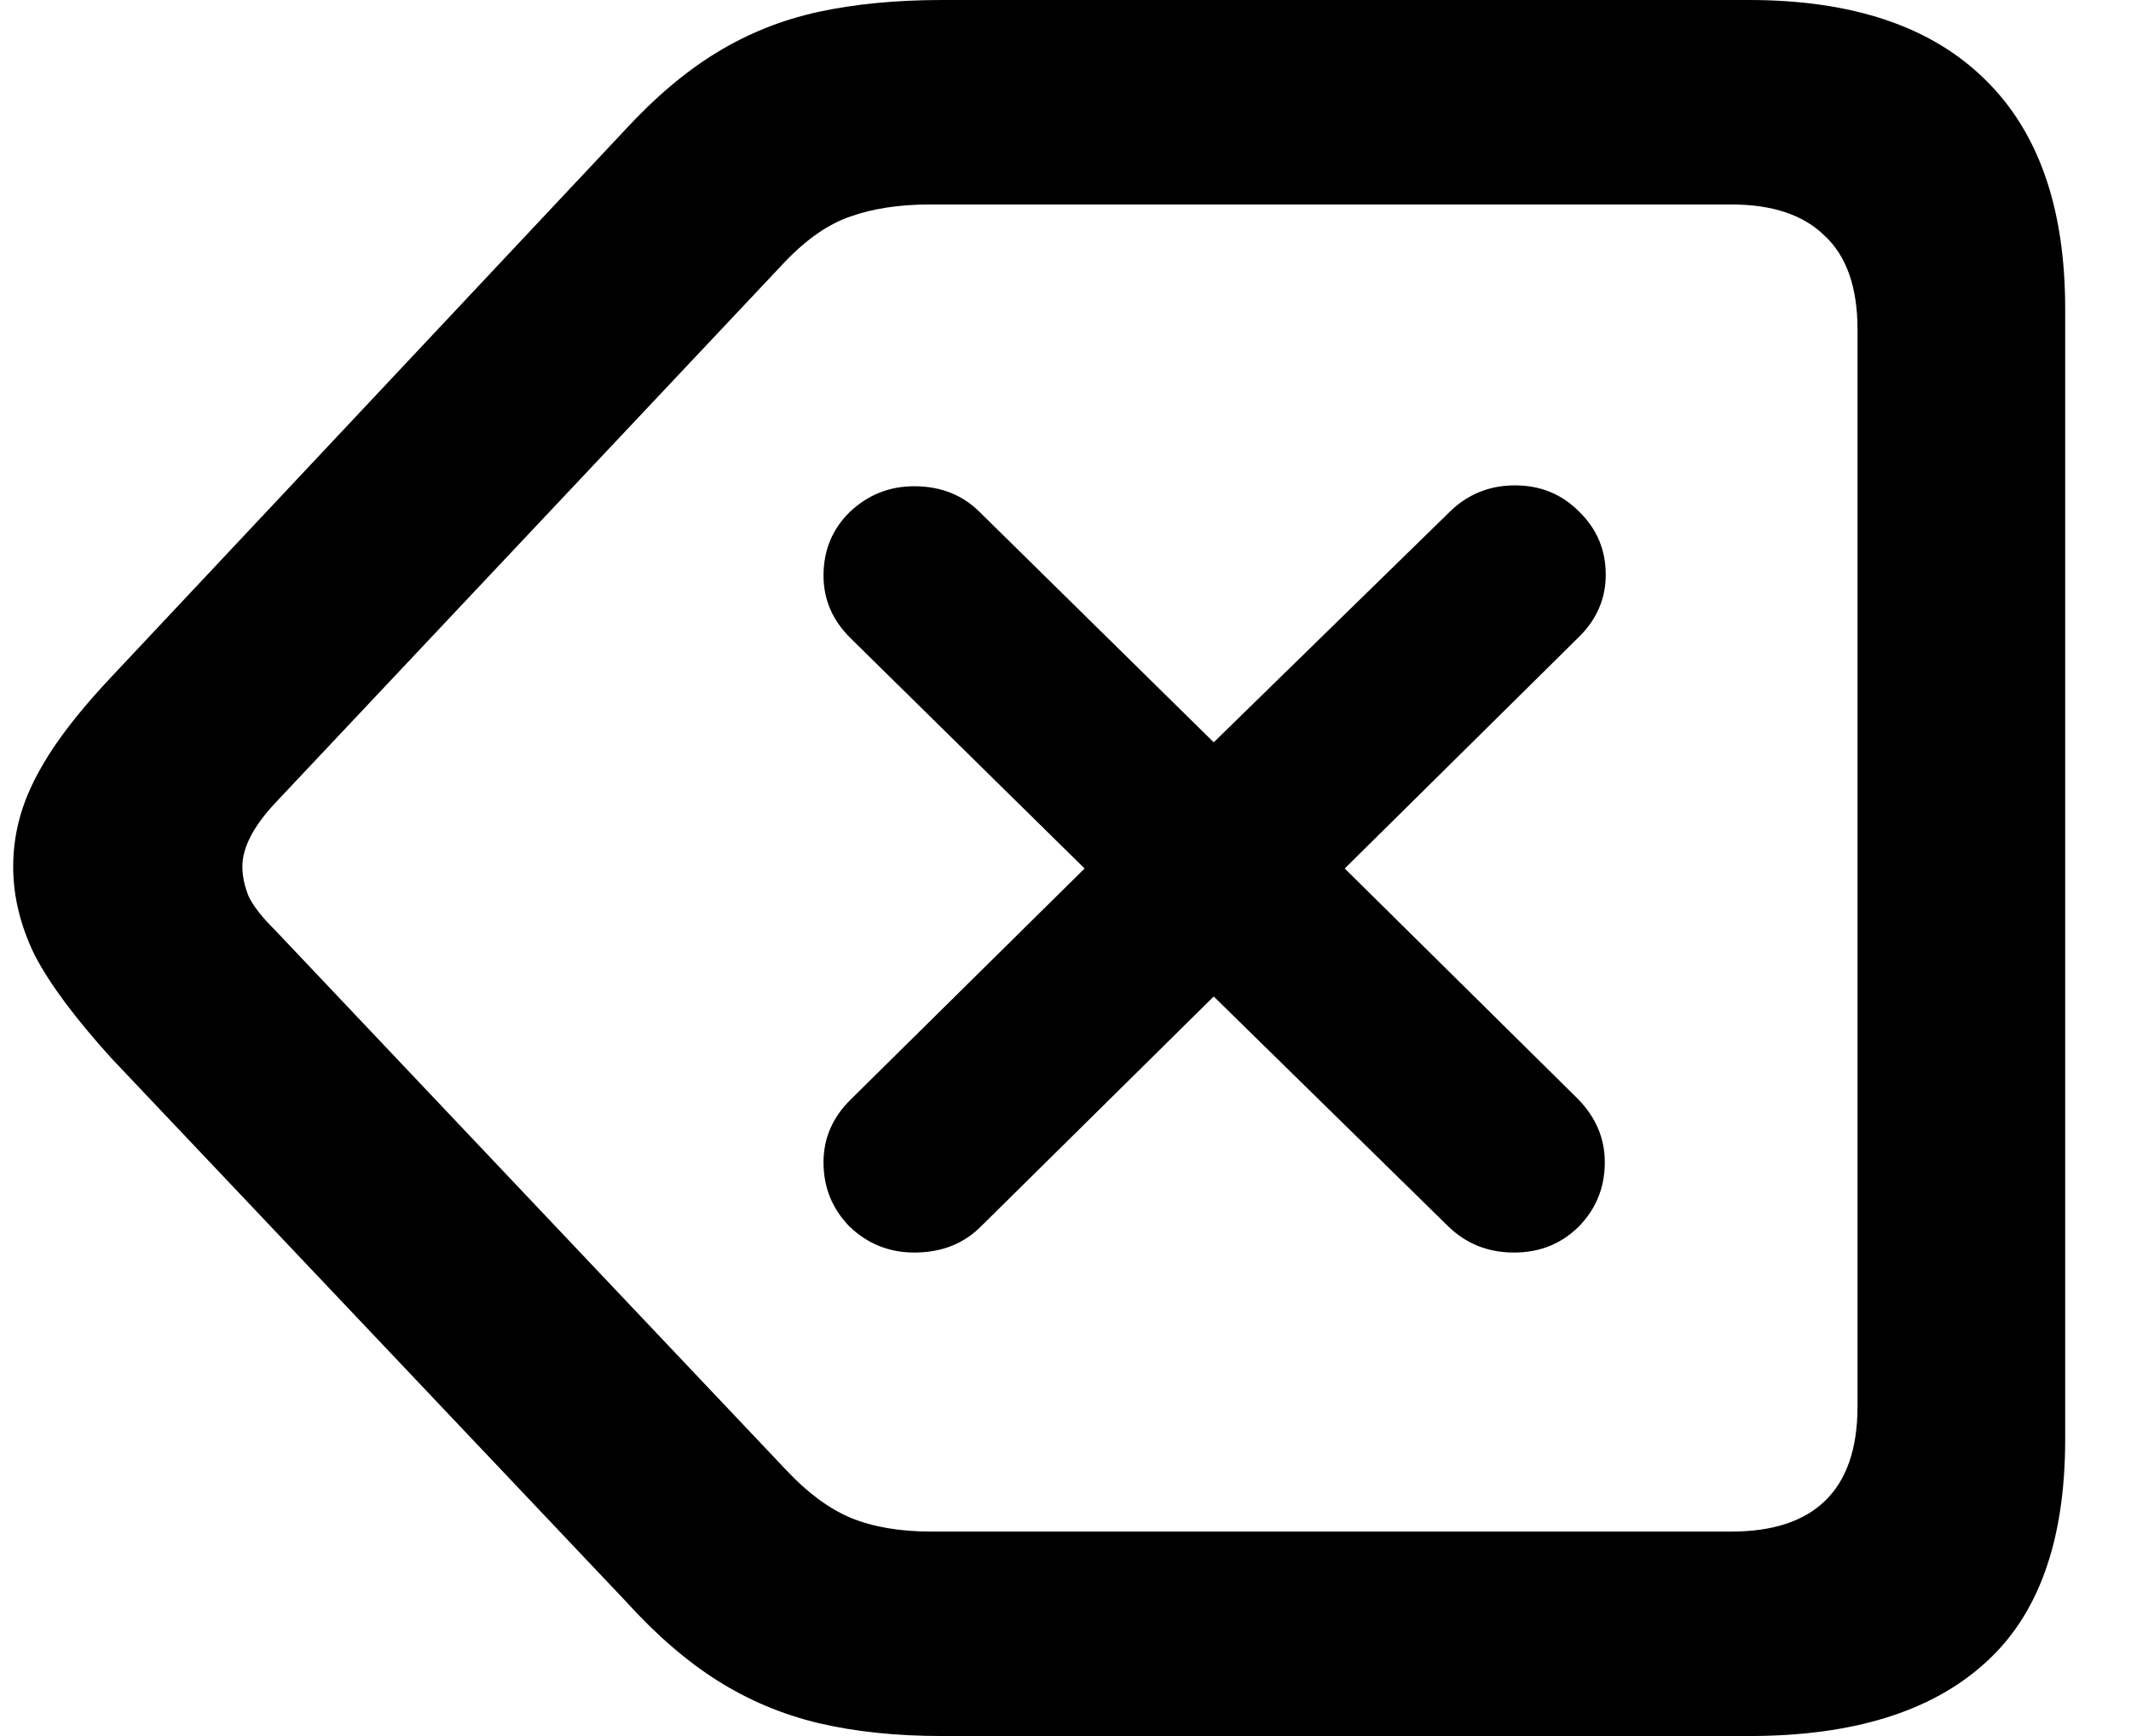 <svg width="27" height="22" viewBox="0 0 27 22" fill="none" xmlns="http://www.w3.org/2000/svg">
<path id="Delete" d="M22.159 22H11.939C11.354 22 10.833 21.945 10.374 21.837C9.916 21.728 9.489 21.549 9.094 21.3C8.699 21.051 8.312 20.716 7.932 20.296L1.411 13.41C0.953 12.904 0.629 12.469 0.439 12.103C0.257 11.729 0.167 11.356 0.167 10.982C0.167 10.733 0.206 10.488 0.285 10.247C0.364 10.006 0.495 9.749 0.676 9.477C0.858 9.205 1.103 8.905 1.411 8.578L7.92 1.646C8.3 1.233 8.687 0.906 9.082 0.665C9.477 0.424 9.904 0.253 10.363 0.152C10.829 0.051 11.354 0 11.939 0H22.159C23.471 0 24.467 0.335 25.147 1.004C25.827 1.665 26.166 2.634 26.166 3.91V18.242C26.166 19.526 25.827 20.471 25.147 21.078C24.467 21.693 23.471 22 22.159 22ZM21.934 19.409C22.456 19.409 22.851 19.281 23.119 19.024C23.396 18.759 23.535 18.359 23.535 17.822V4.178C23.535 3.641 23.396 3.245 23.119 2.988C22.851 2.723 22.456 2.591 21.934 2.591H11.785C11.398 2.591 11.062 2.642 10.777 2.743C10.501 2.836 10.224 3.027 9.948 3.315L3.486 10.177C3.21 10.473 3.071 10.741 3.071 10.982C3.071 11.107 3.099 11.235 3.154 11.368C3.217 11.492 3.328 11.632 3.486 11.788L9.959 18.627C10.228 18.915 10.501 19.117 10.777 19.234C11.062 19.351 11.402 19.409 11.797 19.409H21.934ZM11.584 15.873C11.268 15.873 10.995 15.764 10.766 15.546C10.544 15.32 10.434 15.048 10.434 14.729C10.434 14.425 10.548 14.161 10.777 13.935L13.742 11.006L10.777 8.088C10.548 7.862 10.434 7.598 10.434 7.294C10.434 6.975 10.544 6.707 10.766 6.489C10.995 6.271 11.268 6.162 11.584 6.162C11.924 6.162 12.204 6.275 12.425 6.501L15.378 9.407L18.365 6.489C18.595 6.263 18.871 6.151 19.195 6.151C19.519 6.151 19.792 6.263 20.013 6.489C20.235 6.707 20.345 6.972 20.345 7.283C20.345 7.586 20.231 7.851 20.001 8.076L17.038 11.006L19.99 13.924C20.219 14.157 20.333 14.425 20.333 14.729C20.333 15.048 20.223 15.32 20.001 15.546C19.78 15.764 19.507 15.873 19.183 15.873C18.851 15.873 18.571 15.76 18.342 15.534L15.378 12.628L12.437 15.534C12.216 15.76 11.931 15.873 11.584 15.873Z" fill="black"/>
</svg>
